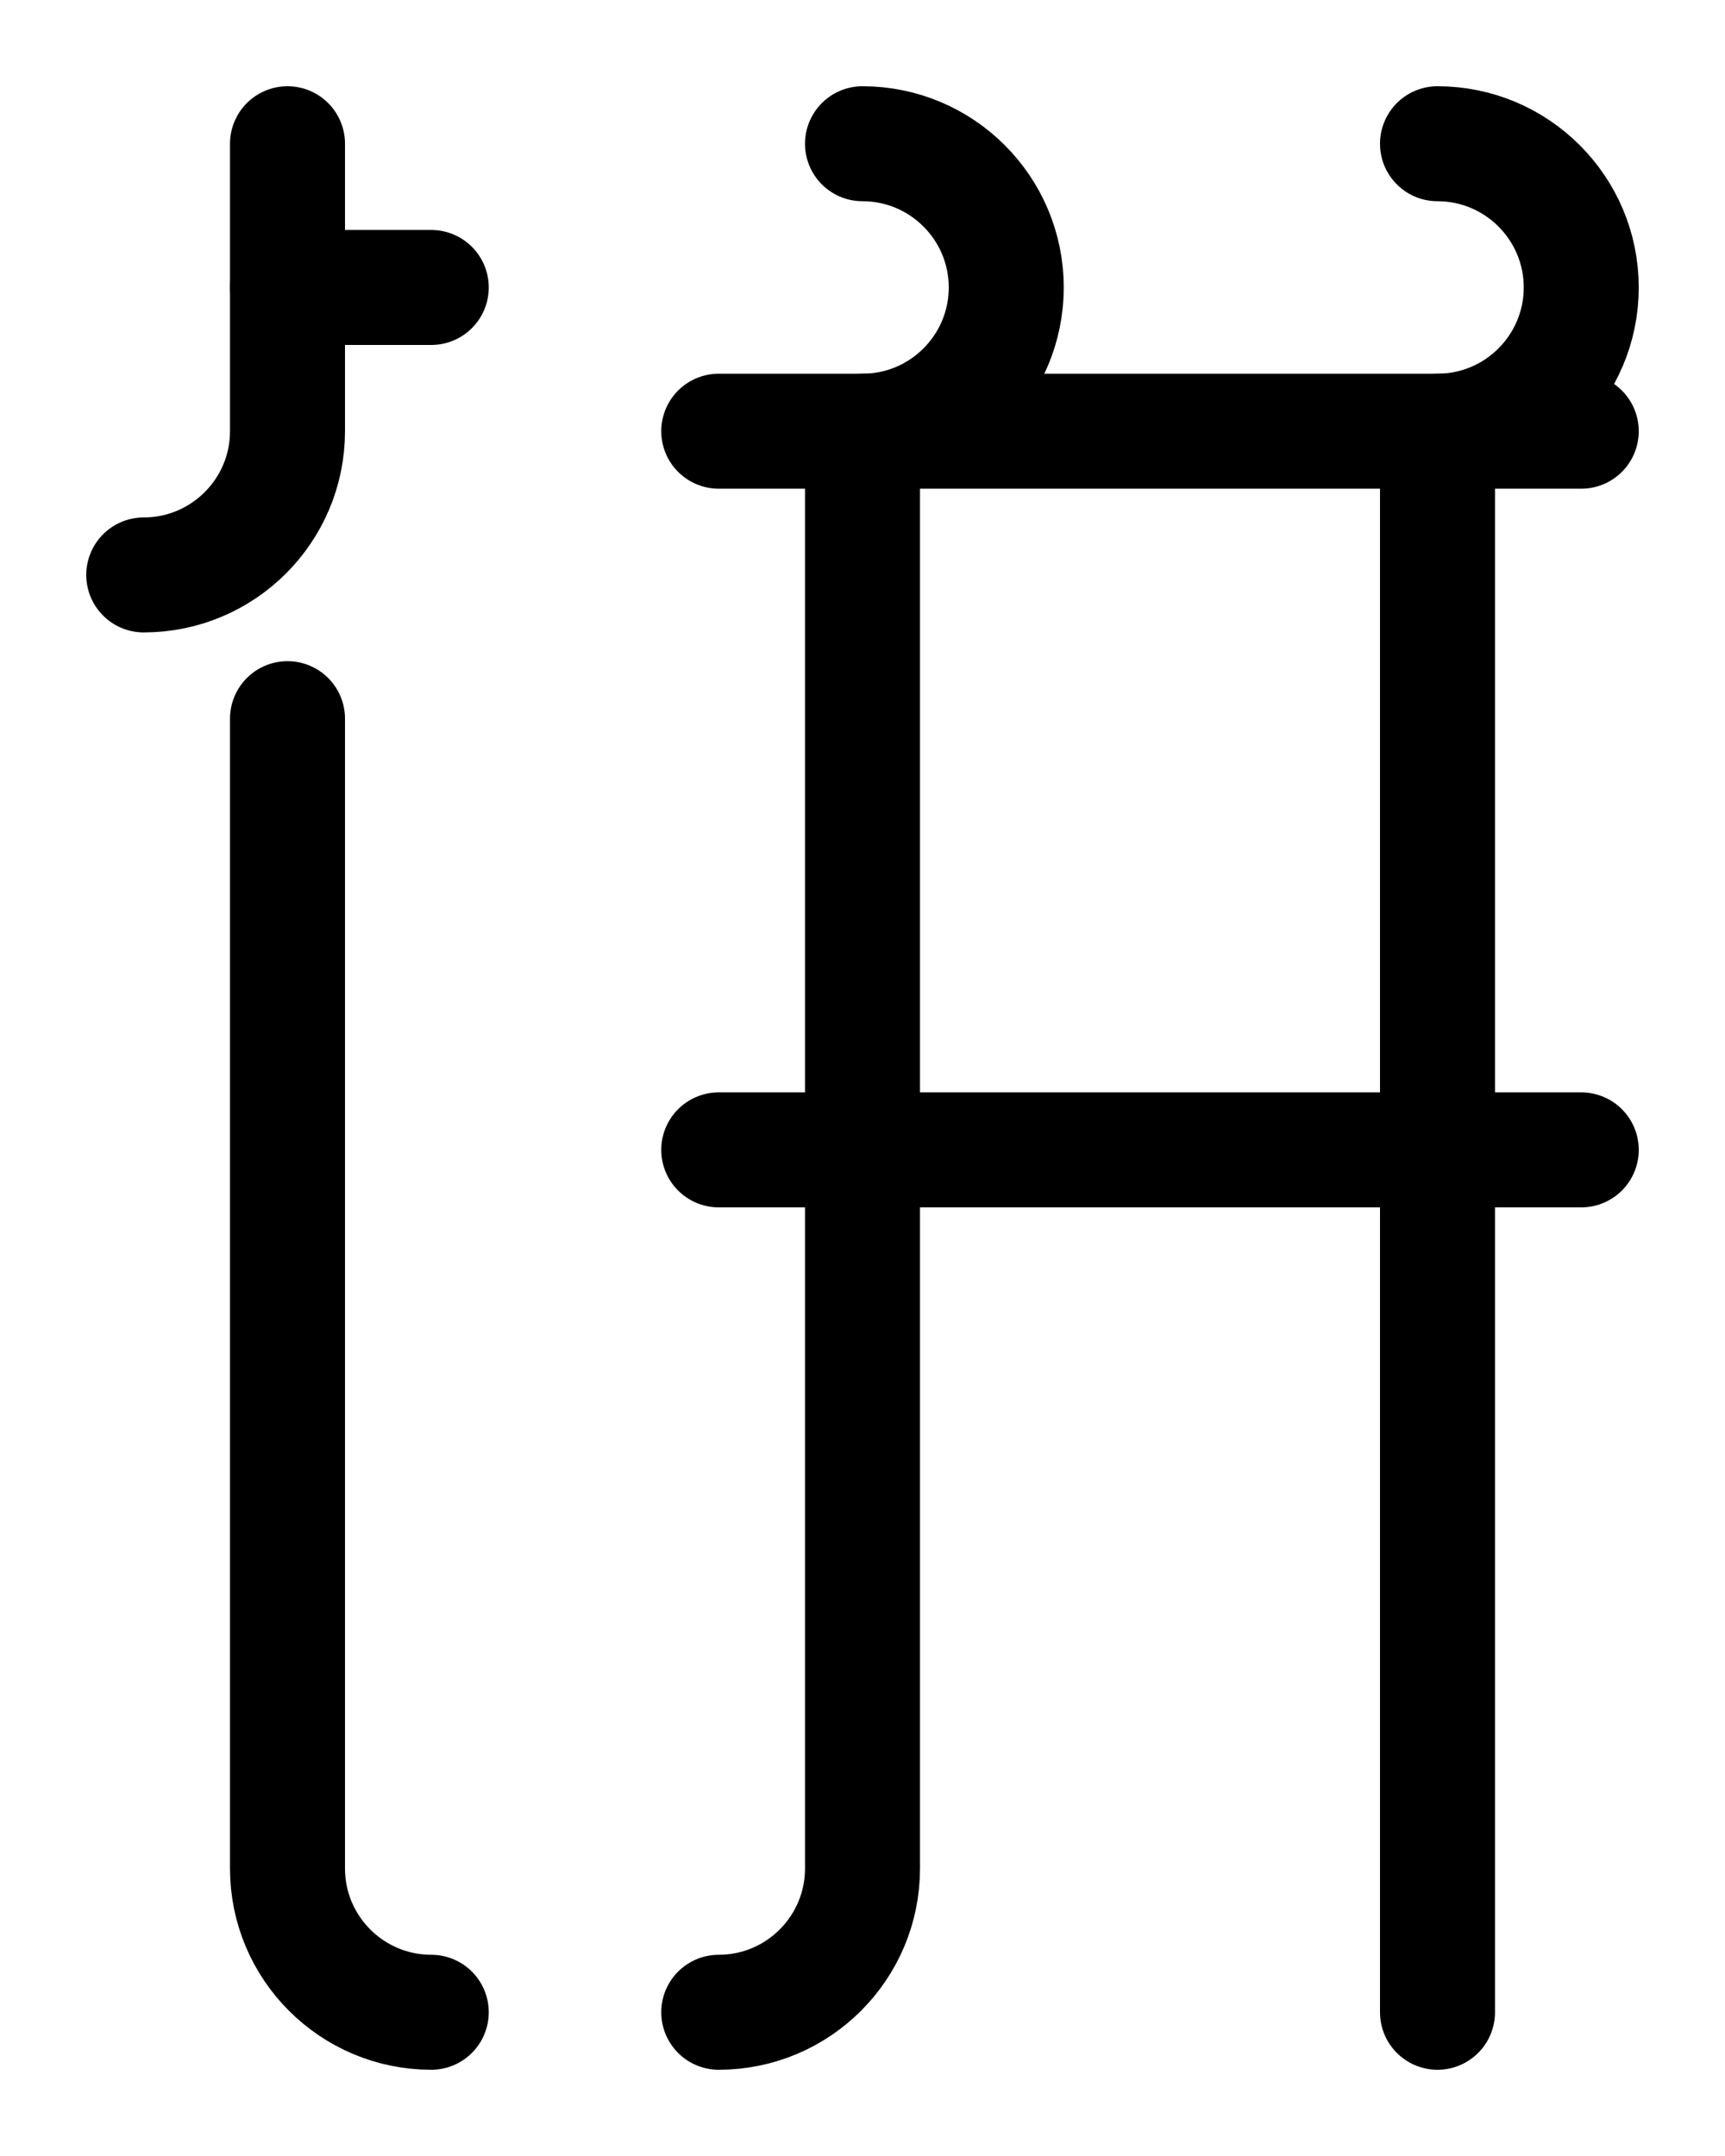 <?xml version="1.0" encoding="utf-8"?>
<!-- Generator: Adobe Illustrator 26.0.0, SVG Export Plug-In . SVG Version: 6.00 Build 0)  -->
<svg version="1.1" id="图层_1" xmlns="http://www.w3.org/2000/svg" xmlns:xlink="http://www.w3.org/1999/xlink" x="0px" y="0px"
	 viewBox="0 0 720 900" style="enable-background:new 0 0 720 900;" xml:space="preserve">
<style type="text/css">
	.st0{fill:none;stroke:#000000;stroke-width:48;stroke-linecap:round;stroke-linejoin:round;stroke-miterlimit:10;}
</style>
<path class="st0" d="M600,60c33.1,0,60,26.9,60,60s-26.9,60-60,60v660"/>
<line class="st0" x1="300" y1="180" x2="660" y2="180"/>
<line class="st0" x1="300" y1="480" x2="660" y2="480"/>
<path class="st0" d="M300,840c33.1,0,60-26.9,60-60V180c33.1,0,60-26.9,60-60s-26.9-60-60-60"/>
<path class="st0" d="M60,240c33.1,0,60-26.9,60-60V60"/>
<line class="st0" x1="180" y1="120" x2="120" y2="120"/>
<path class="st0" d="M180,840c-33.1,0-60-26.9-60-60V300"/>
</svg>
